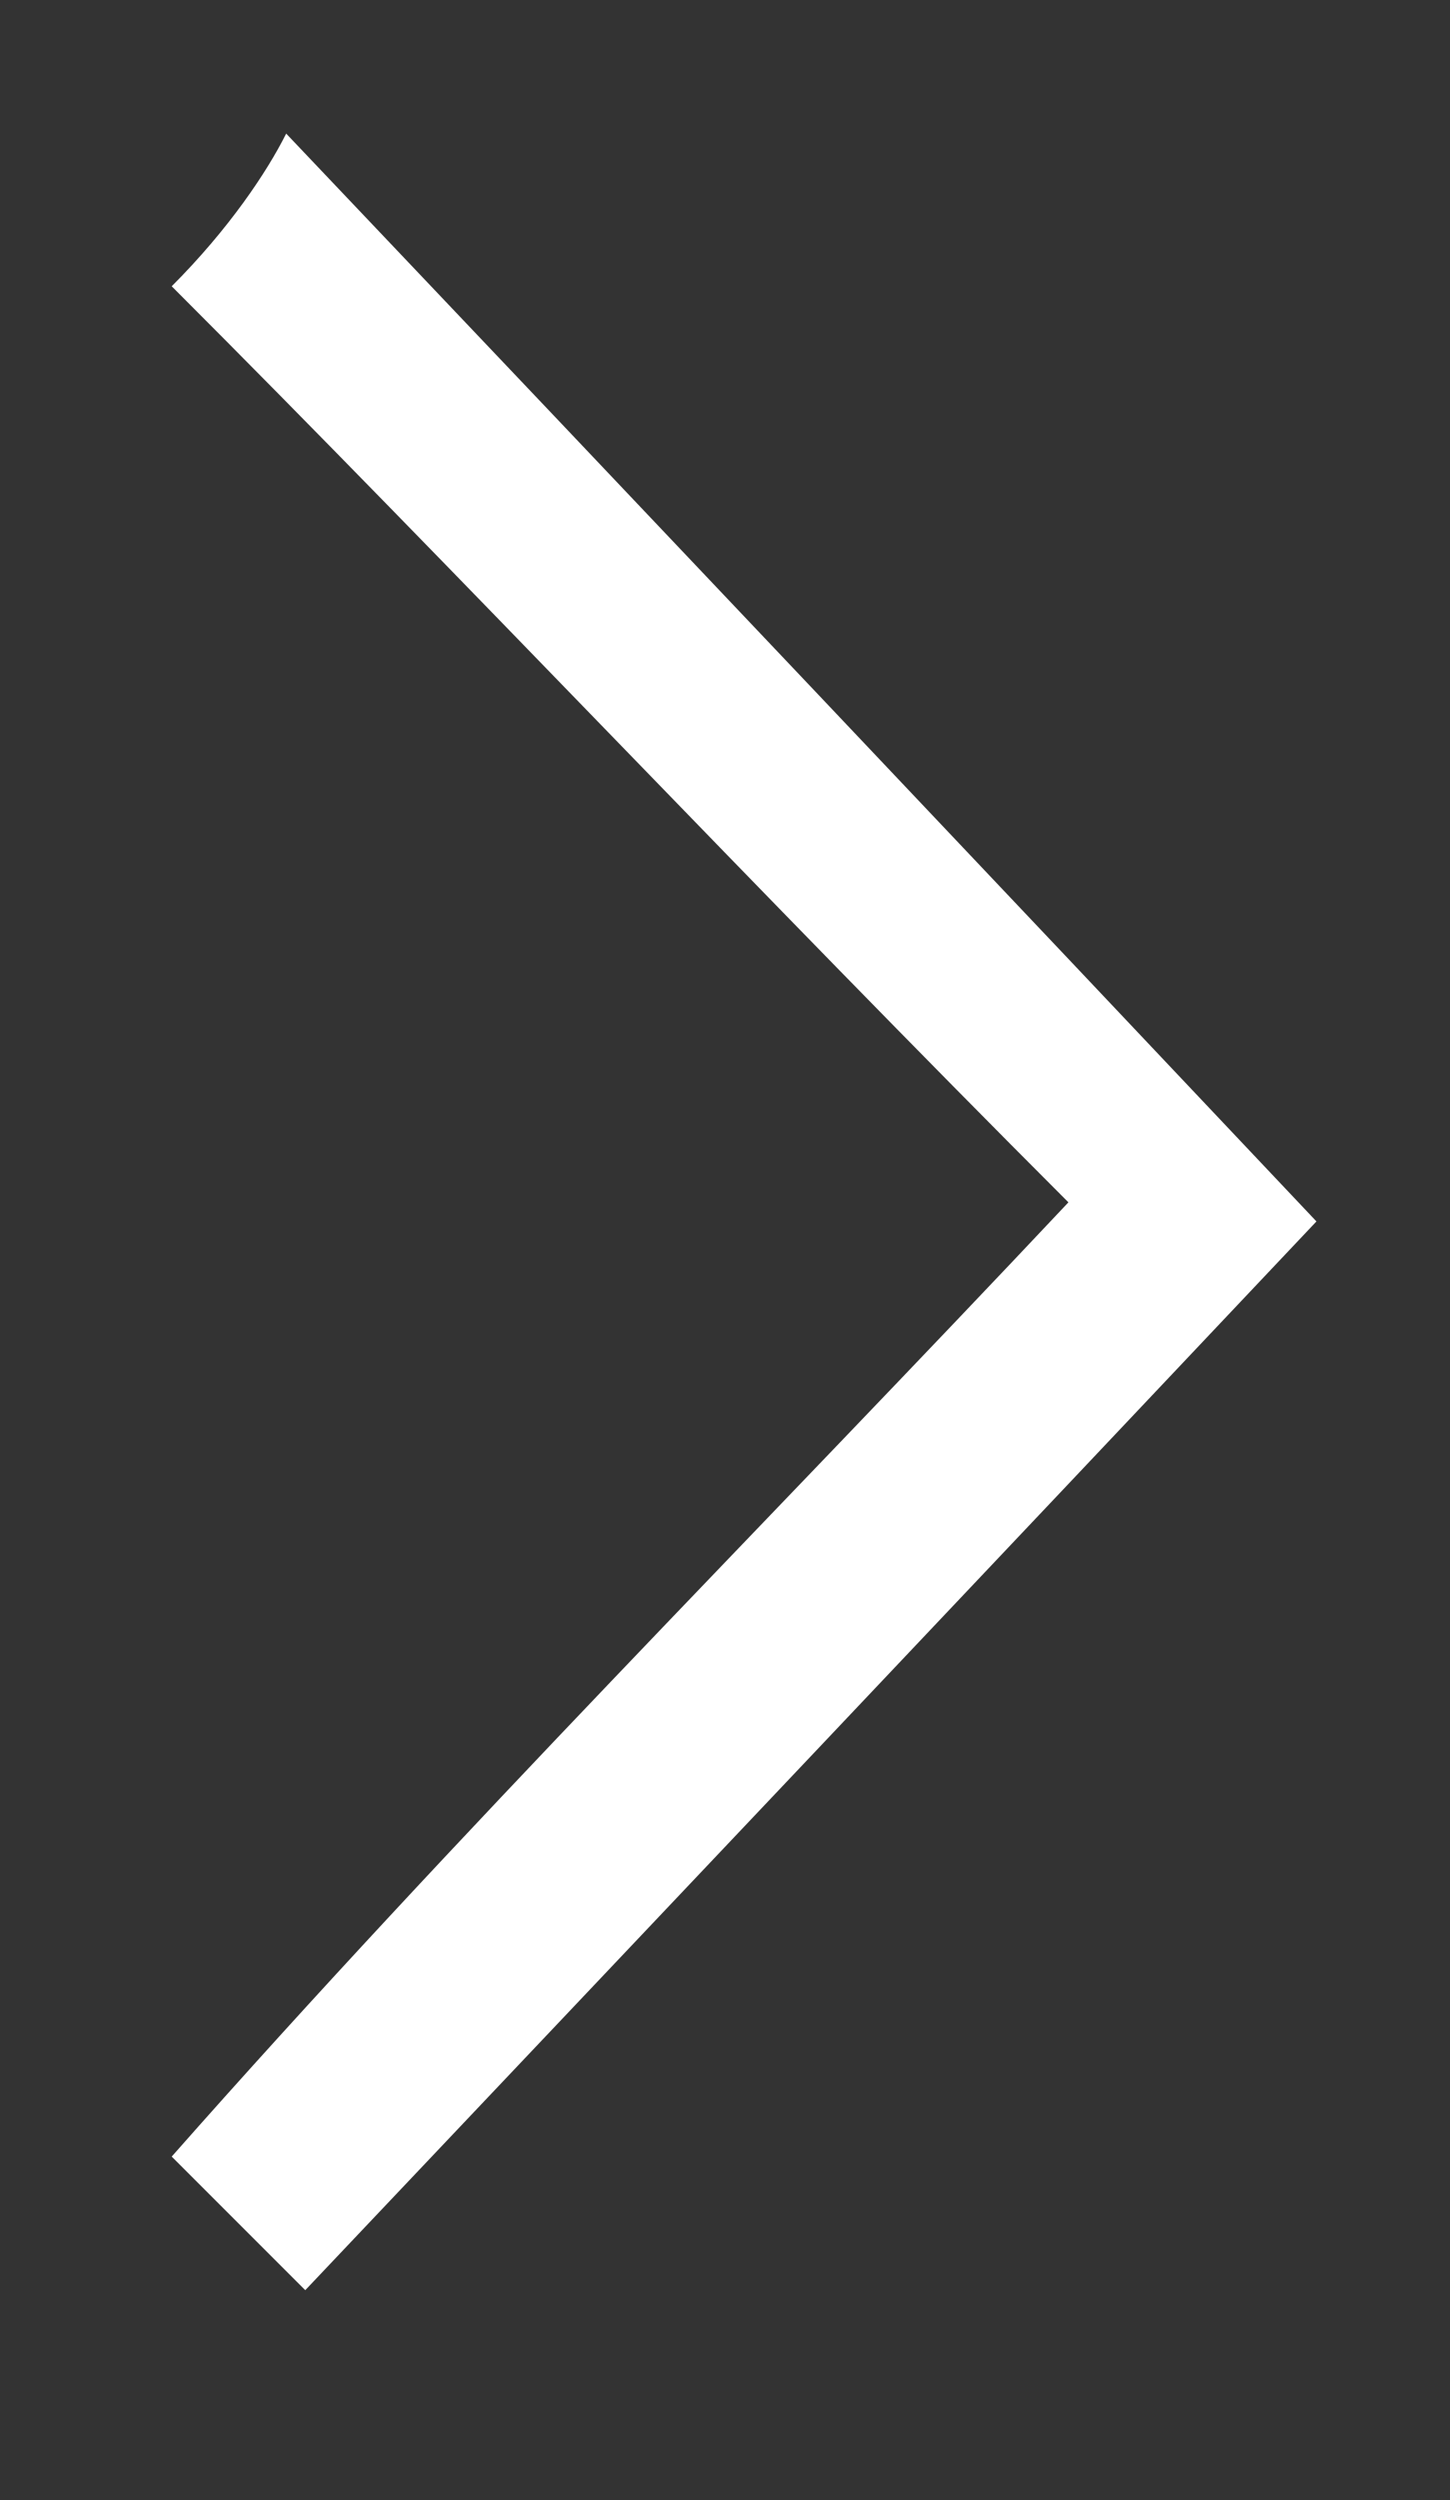 <?xml version="1.0" encoding="utf-8"?>
<!-- Generator: Adobe Illustrator 19.2.0, SVG Export Plug-In . SVG Version: 6.00 Build 0)  -->
<svg version="1.1" id="Слой_1" xmlns="http://www.w3.org/2000/svg" xmlns:xlink="http://www.w3.org/1999/xlink" x="0px" y="0px"
	 viewBox="0 0 7.6 13.1" style="enable-background:new 0 0 7.6 13.1;" xml:space="preserve">
<rect x="0" y="0" width="7.6" height="13.1" fill="#333333" stroke="none"/>
<style type="text/css">
	.st0{fill:#FFFFFF;}
</style>
<path class="st0" d="M5.6,6.3C4,8,2.4,9.6,0.9,11.3c0.3,0.3,0.5,0.5,0.7,0.7c1.8-1.9,3.6-3.8,5.3-5.6C5.2,4.6,3.4,2.7,1.5,0.7
	C1.4,0.9,1.2,1.2,0.9,1.5C2.4,3,4,4.7,5.6,6.3z"/>
</svg>
